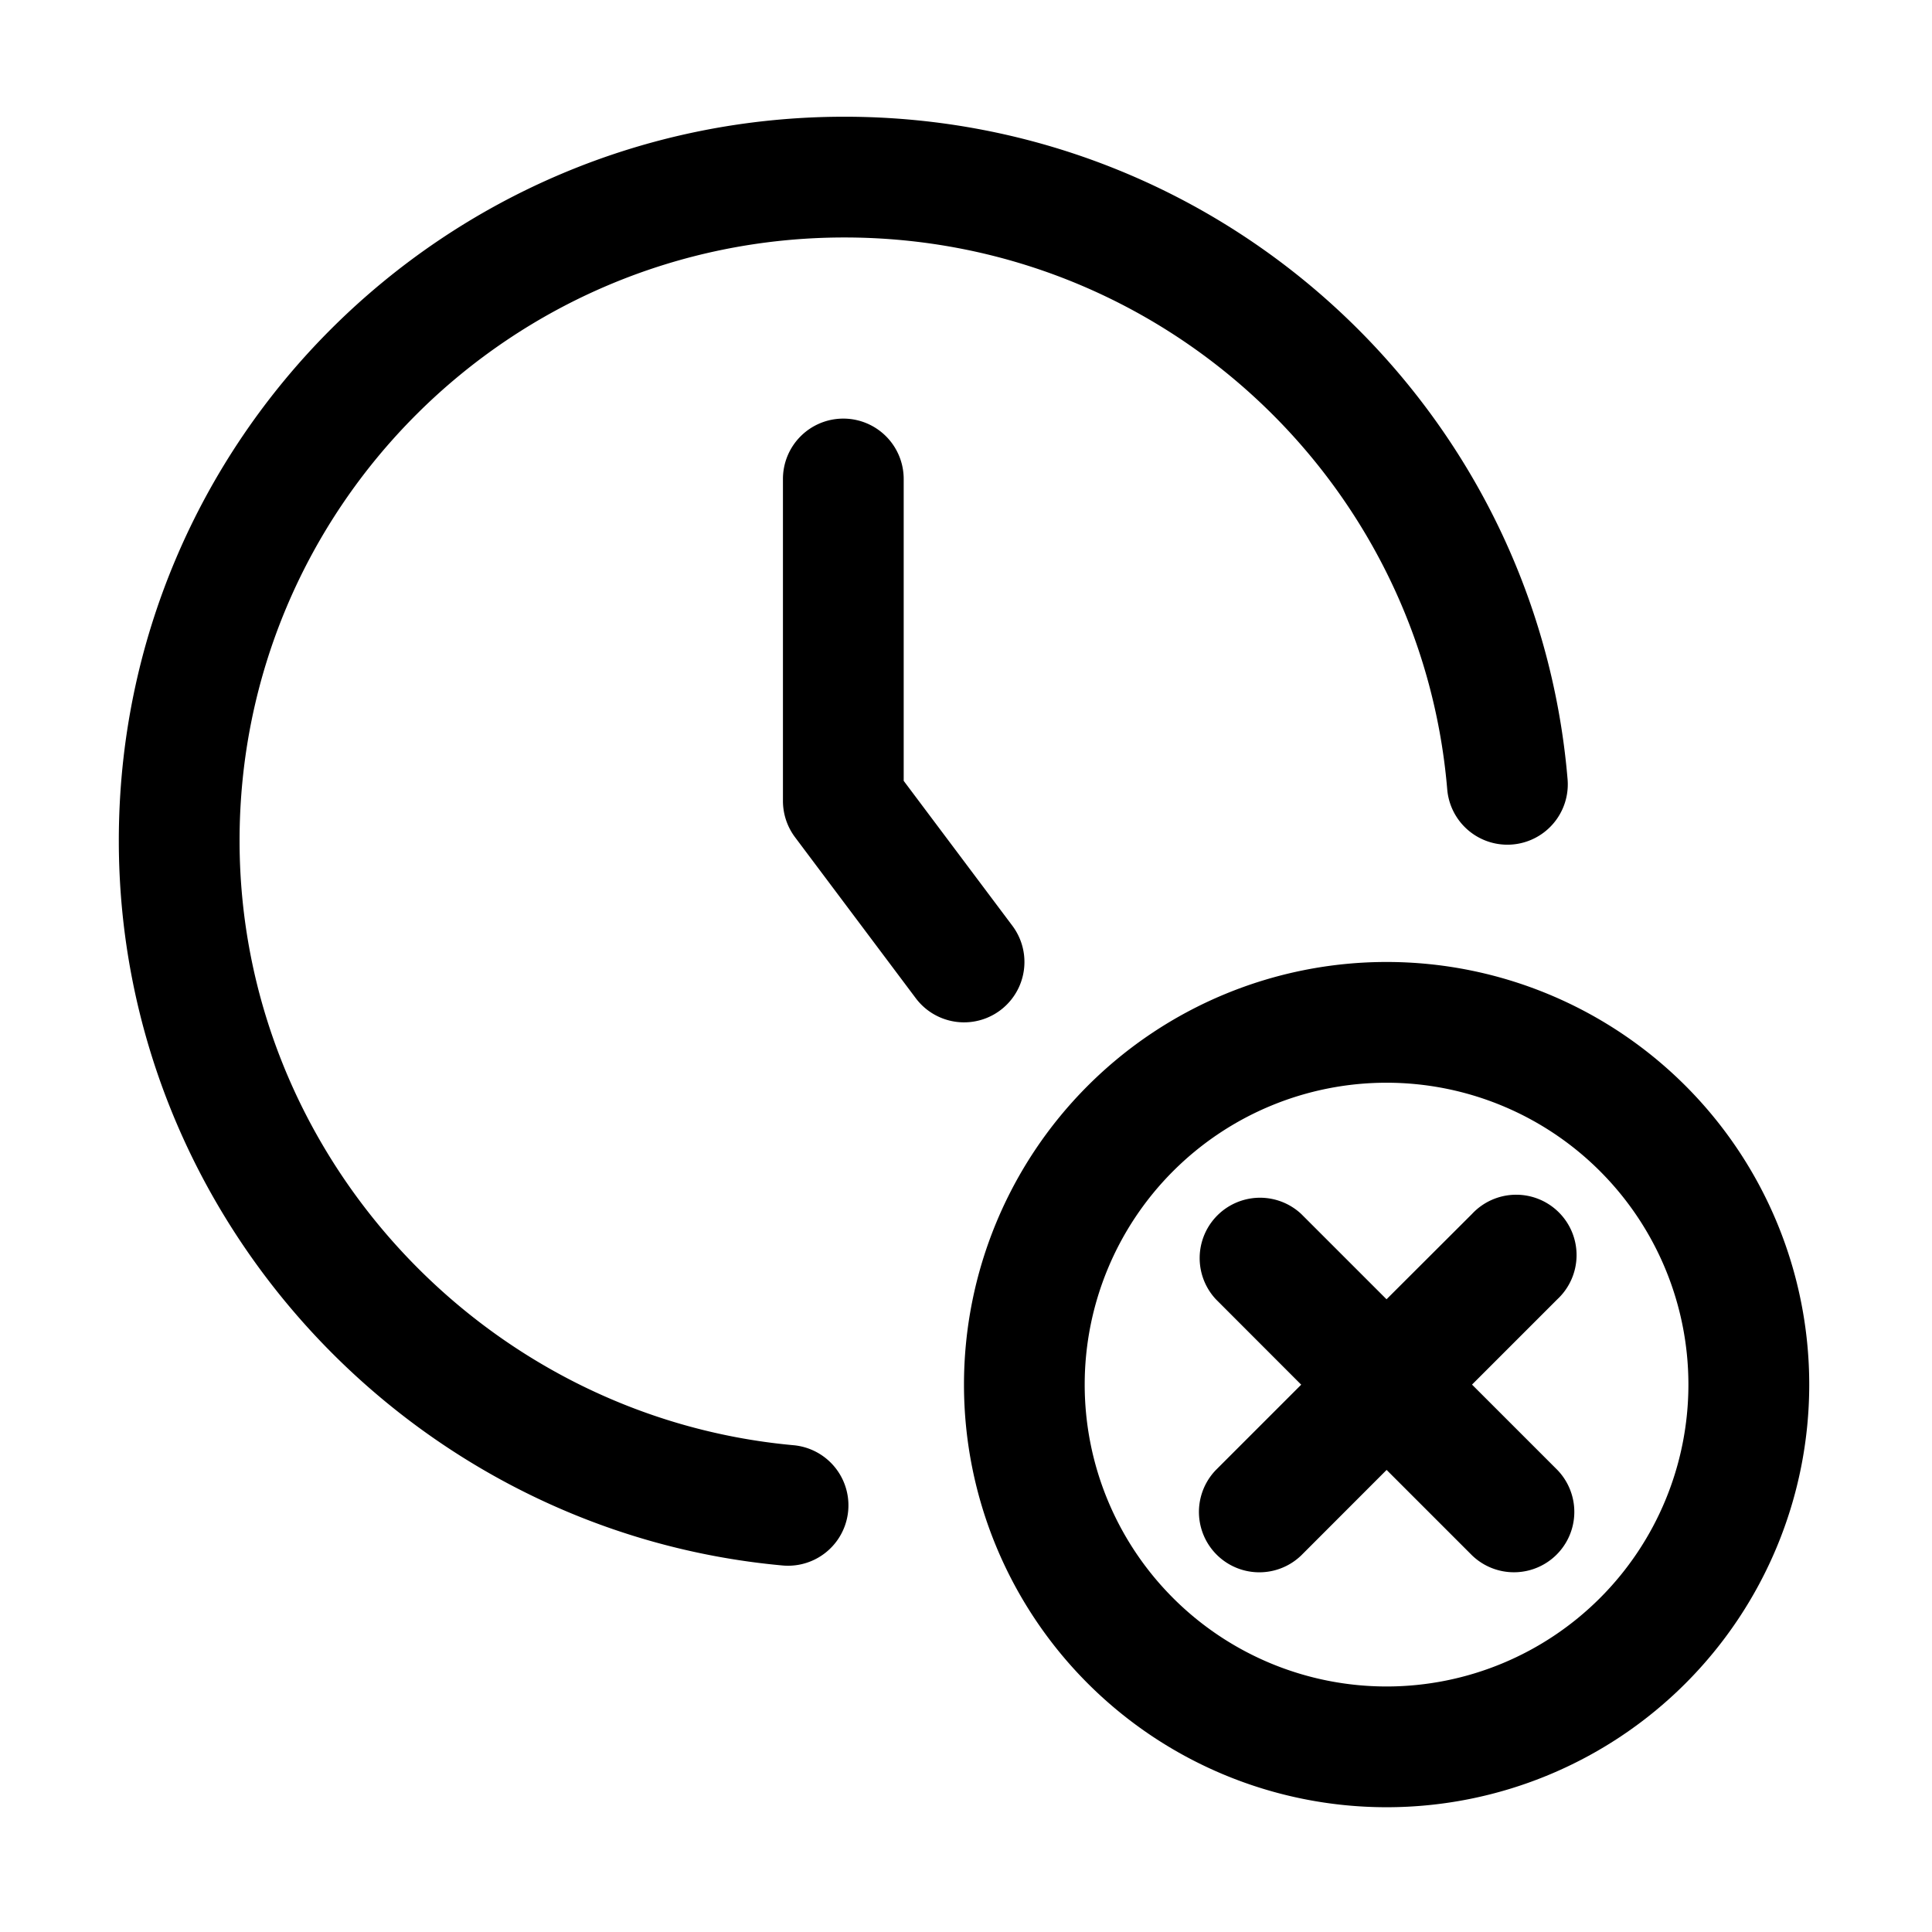 <svg xmlns="http://www.w3.org/2000/svg" width="24" height="24" fill="currentColor" viewBox="0 0 24 24">
  <path d="M17.225 11.95a5.25 5.25 0 1 1 0 10.5 5.25 5.25 0 1 1 0-10.5Zm0 1.5a3.75 3.75 0 1 0-.001 7.5 3.75 3.75 0 0 0 0-7.5Zm1.061 1.63a.75.75 0 1 1 1.06 1.06l-1.06 1.06 1.06 1.06a.75.75 0 0 1-1.06 1.061l-1.061-1.061-1.06 1.061a.75.75 0 0 1-1.061-1.06l1.06-1.06-1.06-1.061a.75.75 0 0 1 1.06-1.06l1.06 1.06 1.062-1.06ZM10.49 1.45c4.72 0 8.594 3.618 8.983 8.23a.75.75 0 1 1-1.495.126c-.323-3.838-3.55-6.856-7.488-6.856-4.152 0-7.514 3.357-7.514 7.492 0 3.905 3.044 7.162 6.881 7.511a.75.75 0 0 1-.135 1.494c-4.598-.418-8.246-4.311-8.246-9.005 0-4.968 4.038-8.992 9.014-8.992Zm-.014 3.75a.75.75 0 0 1 .75.75V9.7l1.35 1.8a.75.75 0 0 1-1.2.9l-1.5-2a.752.752 0 0 1-.15-.45v-4a.75.75 0 0 1 .75-.75Z"/>
</svg>
